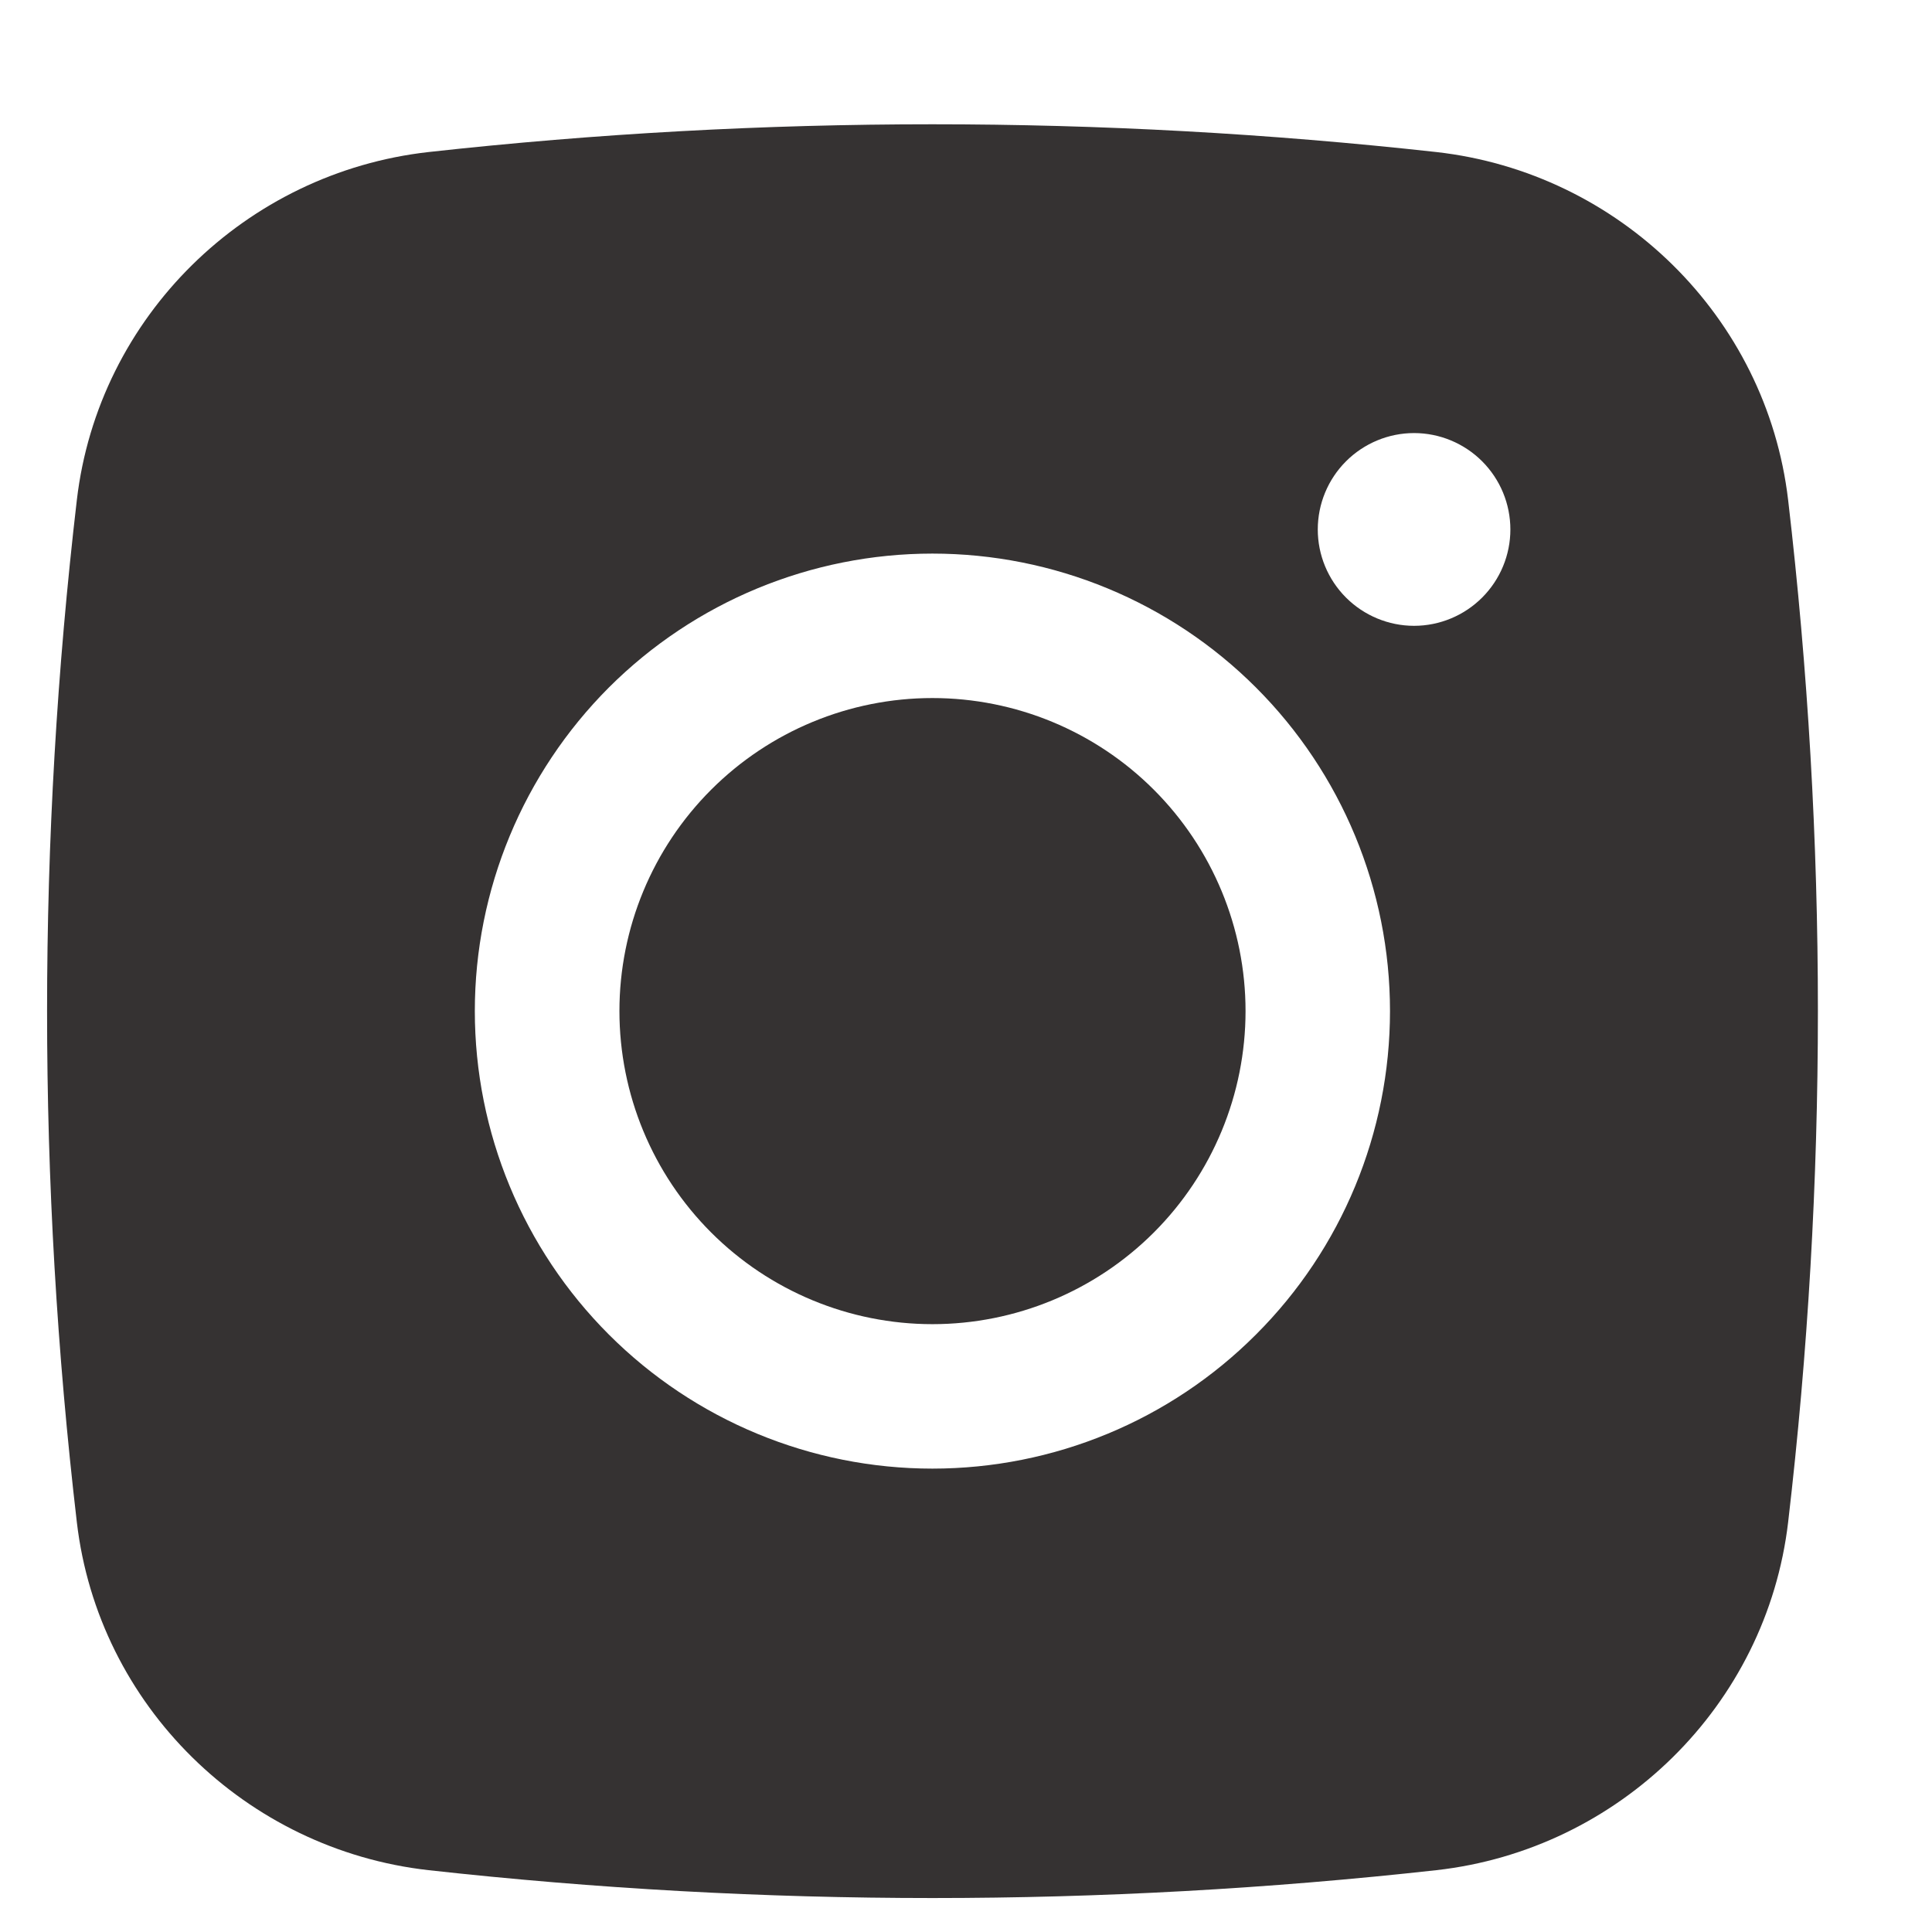 <svg width="13" height="13" viewBox="0 0 13 13" fill="none" xmlns="http://www.w3.org/2000/svg">
<path d="M6.274 4.697C5.716 4.697 5.18 4.919 4.785 5.314C4.39 5.709 4.168 6.245 4.168 6.803C4.168 7.362 4.39 7.898 4.785 8.293C5.18 8.688 5.716 8.91 6.274 8.91C6.833 8.91 7.369 8.688 7.764 8.293C8.159 7.898 8.381 7.362 8.381 6.803C8.381 6.245 8.159 5.709 7.764 5.314C7.369 4.919 6.833 4.697 6.274 4.697Z" fill="#353232"/>
<path fill-rule="evenodd" clip-rule="evenodd" d="M2.884 1.023C5.137 0.774 7.411 0.774 9.664 1.023C10.895 1.161 11.887 2.13 12.032 3.365C12.299 5.649 12.299 7.957 12.032 10.242C11.887 11.477 10.895 12.446 9.665 12.584C7.411 12.834 5.138 12.834 2.884 12.584C1.654 12.446 0.661 11.477 0.517 10.242C0.25 7.958 0.25 5.65 0.517 3.365C0.661 2.13 1.654 1.161 2.884 1.023ZM9.515 2.914C9.343 2.914 9.178 2.983 9.057 3.104C8.935 3.226 8.867 3.391 8.867 3.563C8.867 3.734 8.935 3.899 9.057 4.021C9.178 4.142 9.343 4.211 9.515 4.211C9.687 4.211 9.852 4.142 9.973 4.021C10.095 3.899 10.163 3.734 10.163 3.563C10.163 3.391 10.095 3.226 9.973 3.104C9.852 2.983 9.687 2.914 9.515 2.914ZM3.195 6.803C3.195 5.987 3.52 5.204 4.097 4.626C4.675 4.049 5.458 3.725 6.274 3.725C7.091 3.725 7.874 4.049 8.451 4.626C9.029 5.204 9.353 5.987 9.353 6.803C9.353 7.62 9.029 8.403 8.451 8.98C7.874 9.558 7.091 9.882 6.274 9.882C5.458 9.882 4.675 9.558 4.097 8.98C3.52 8.403 3.195 7.62 3.195 6.803Z" fill="#353232"/>
</svg>
